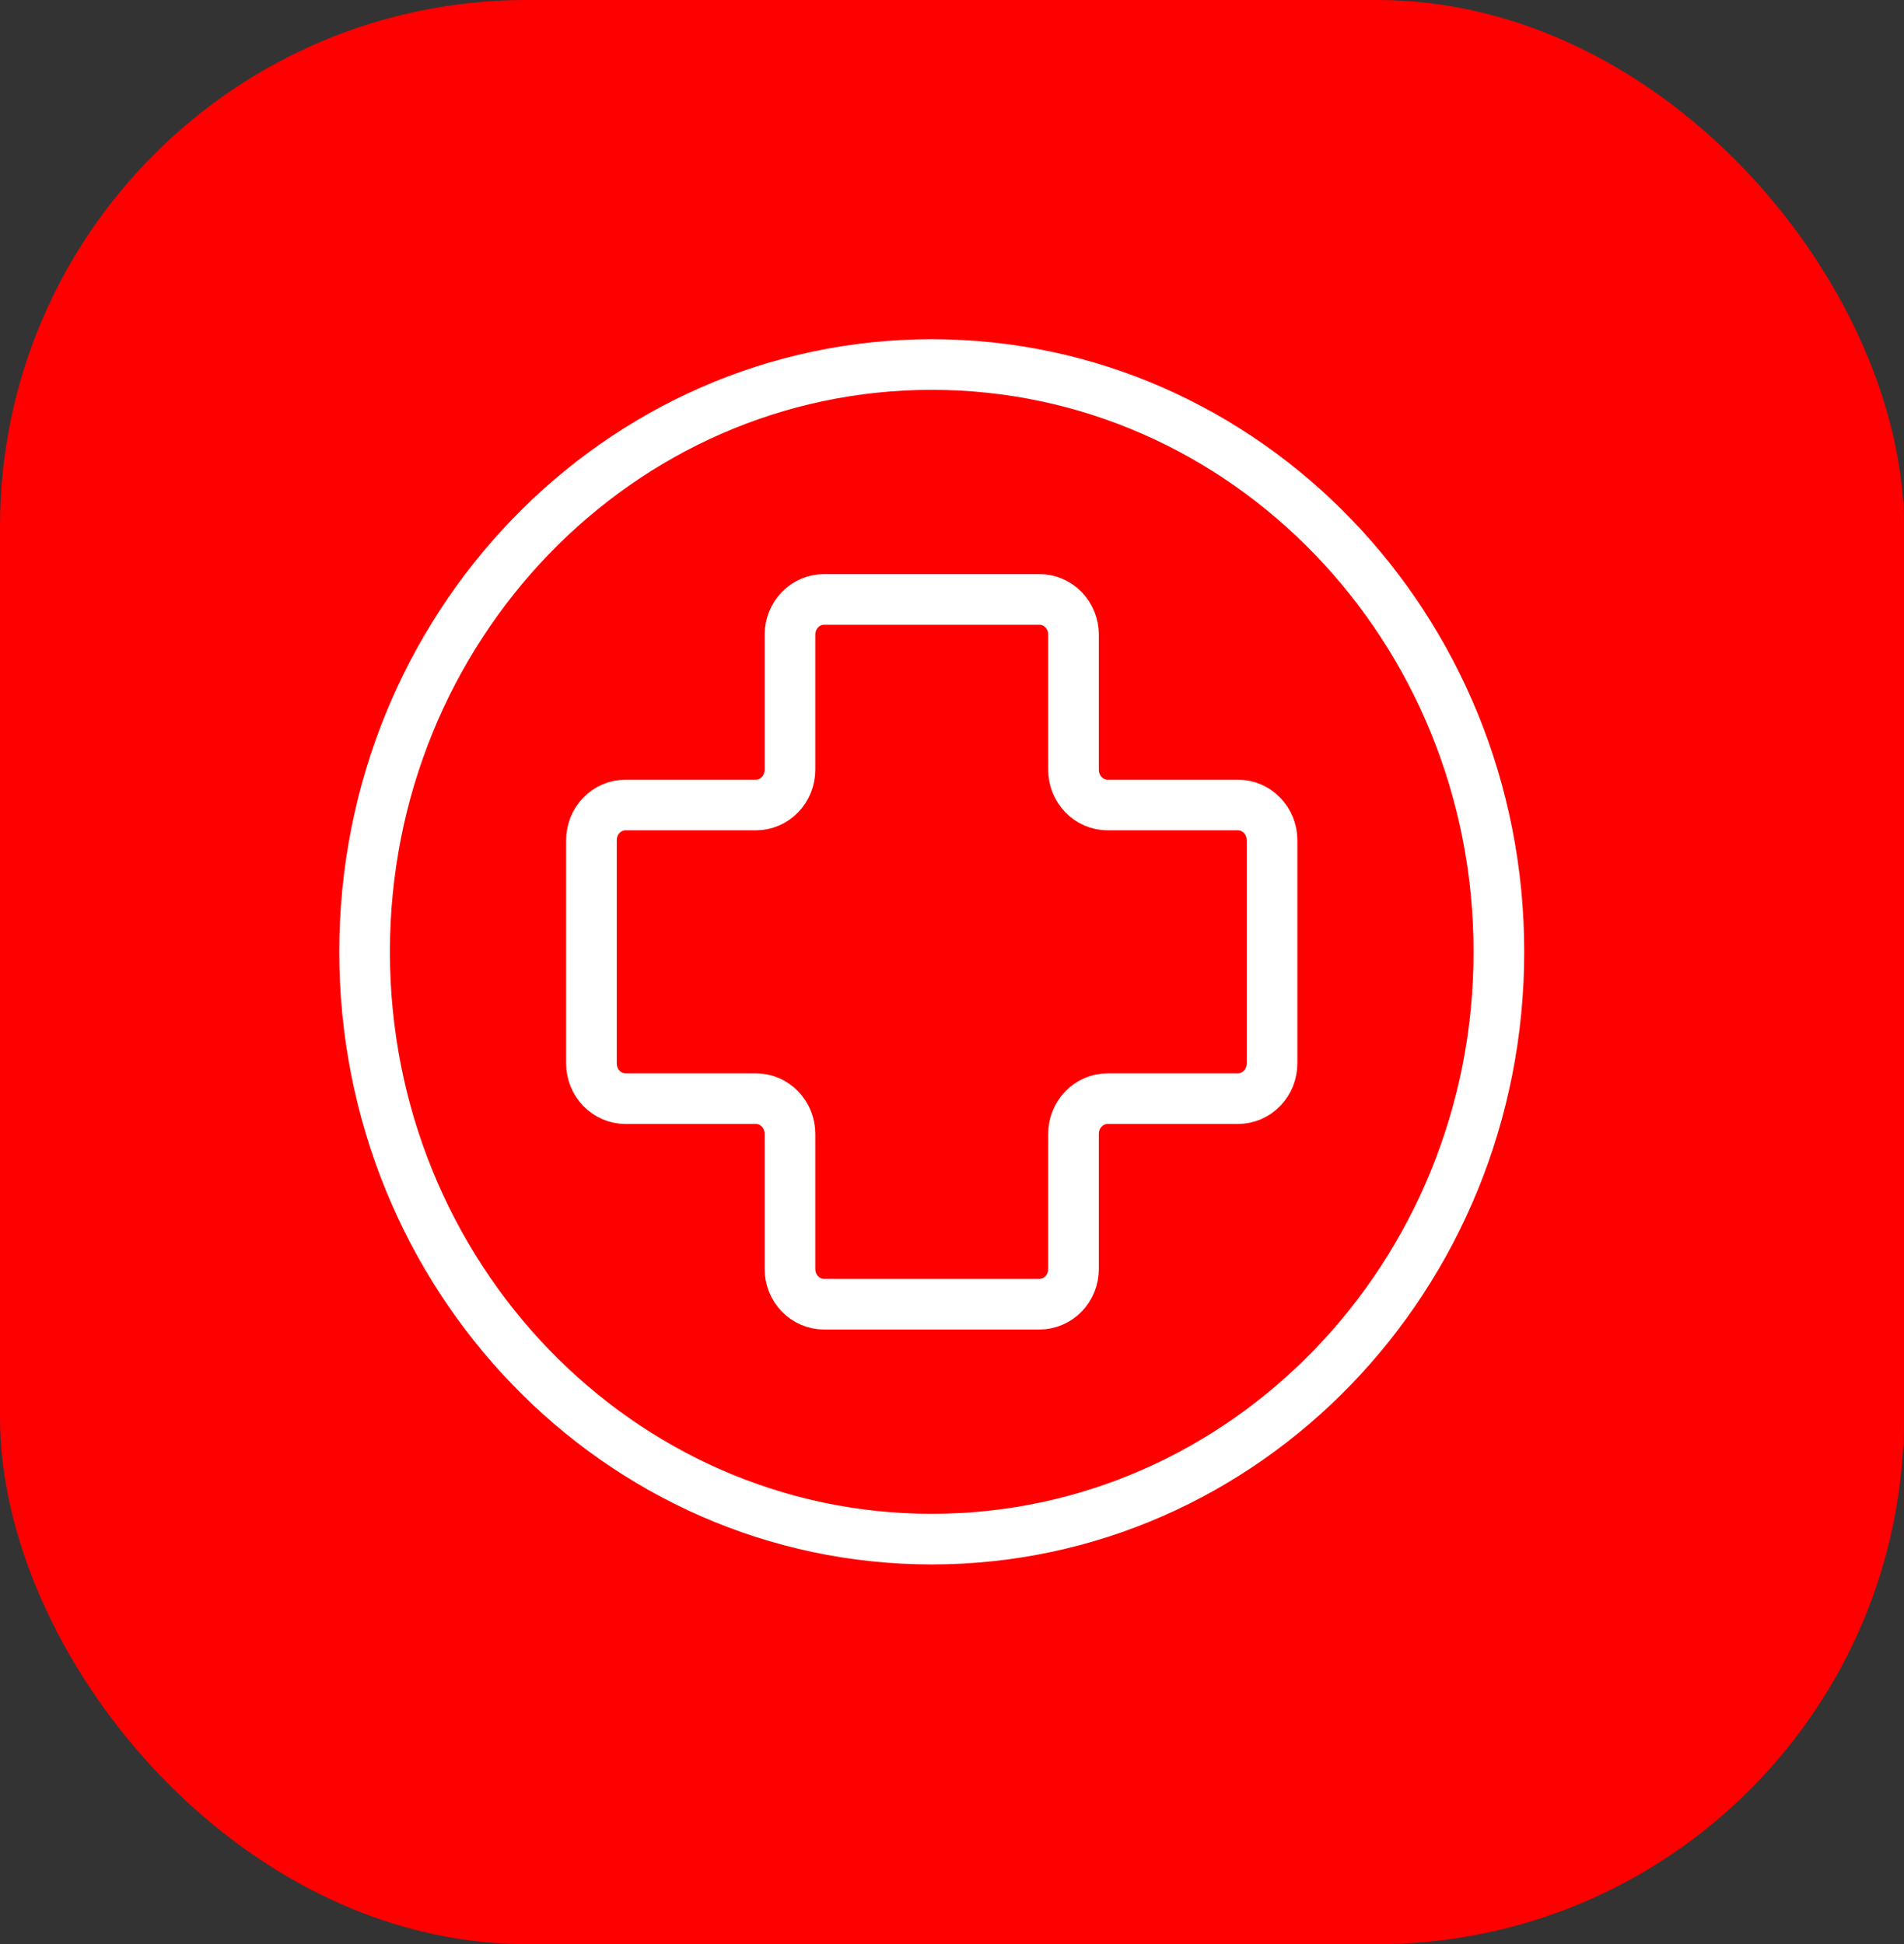 <svg width="47" height="48" viewBox="0 0 47 48" fill="none" xmlns="http://www.w3.org/2000/svg">
<rect x="0" y="0" width="47" height="48" fill="#333333" stroke="none"/>
<rect width="47" height="48" rx="13" fill="#FF0000"/>
<path d="M25.66 32.2H20.34C20.117 32.2 19.904 32.108 19.746 31.945C19.588 31.782 19.5 31.561 19.5 31.33V27.995C19.5 27.764 19.412 27.543 19.254 27.38C19.096 27.217 18.883 27.125 18.66 27.125H15.44C15.217 27.125 15.004 27.033 14.846 26.87C14.688 26.707 14.6 26.486 14.6 26.255V20.745C14.6 20.514 14.688 20.293 14.846 20.13C15.004 19.967 15.217 19.875 15.44 19.875H18.66C18.883 19.875 19.096 19.783 19.254 19.62C19.412 19.457 19.5 19.236 19.5 19.005V15.67C19.5 15.439 19.588 15.218 19.746 15.055C19.904 14.892 20.117 14.8 20.34 14.8H25.66C25.883 14.8 26.096 14.892 26.254 15.055C26.412 15.218 26.5 15.439 26.5 15.67V19.005C26.5 19.236 26.588 19.457 26.746 19.62C26.904 19.783 27.117 19.875 27.34 19.875H30.56C30.783 19.875 30.996 19.967 31.154 20.13C31.311 20.293 31.4 20.514 31.4 20.745V26.255C31.4 26.486 31.311 26.707 31.154 26.87C30.996 27.033 30.783 27.125 30.56 27.125H27.34C27.117 27.125 26.904 27.217 26.746 27.38C26.588 27.543 26.5 27.764 26.5 27.995V31.33C26.5 31.561 26.412 31.782 26.254 31.945C26.096 32.108 25.883 32.2 25.66 32.2Z" stroke="white" stroke-width="1.25"/>
<path d="M23 38C30.732 38 37 31.508 37 23.5C37 15.492 30.732 9 23 9C15.268 9 9 15.492 9 23.5C9 31.508 15.268 38 23 38Z" stroke="white" stroke-width="1.25" stroke-linecap="round" stroke-linejoin="round"/>
</svg>
